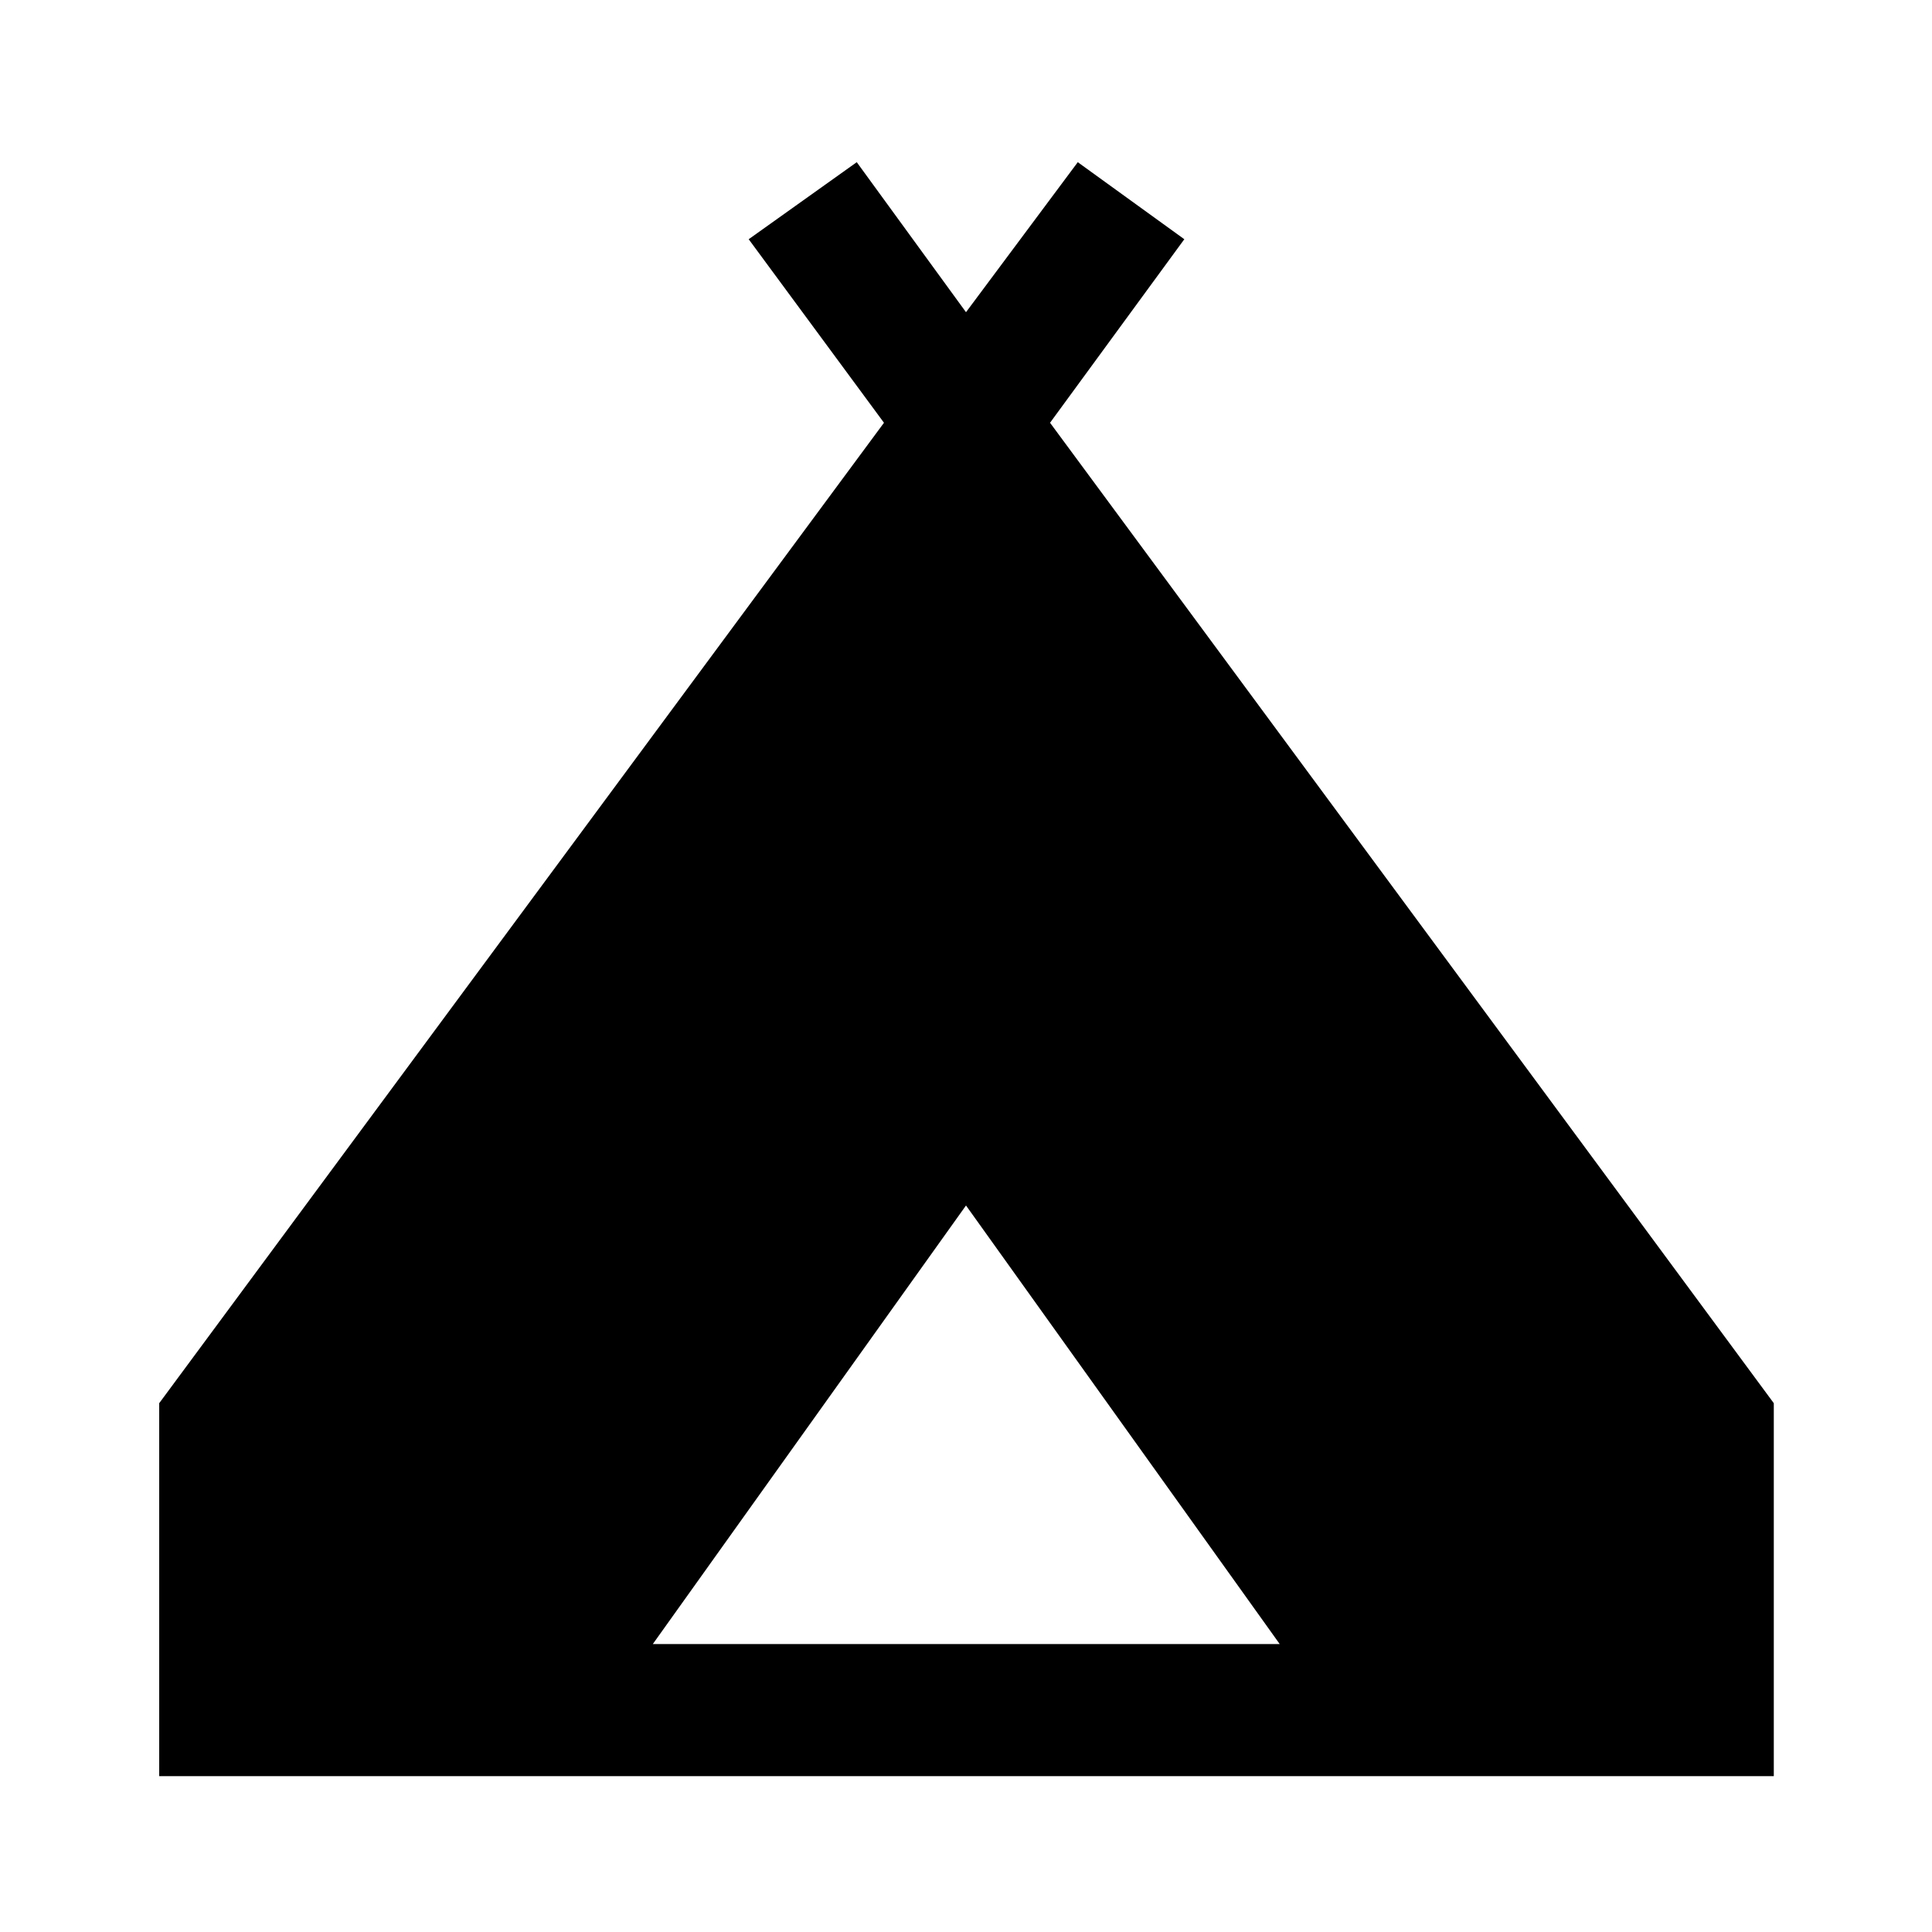 <svg xmlns="http://www.w3.org/2000/svg" height="48" viewBox="0 -960 960 960" width="48"><path d="M79.11-77.43v-185.33l360.13-487.17-67.22-91.2 53.7-38.28L480-804.87l55.54-74.54 52.94 38.28-66.72 91.2 359.63 487.17v185.33H79.11Zm245.26-65.64h311.52L480-361 324.37-143.07Z"/></svg>